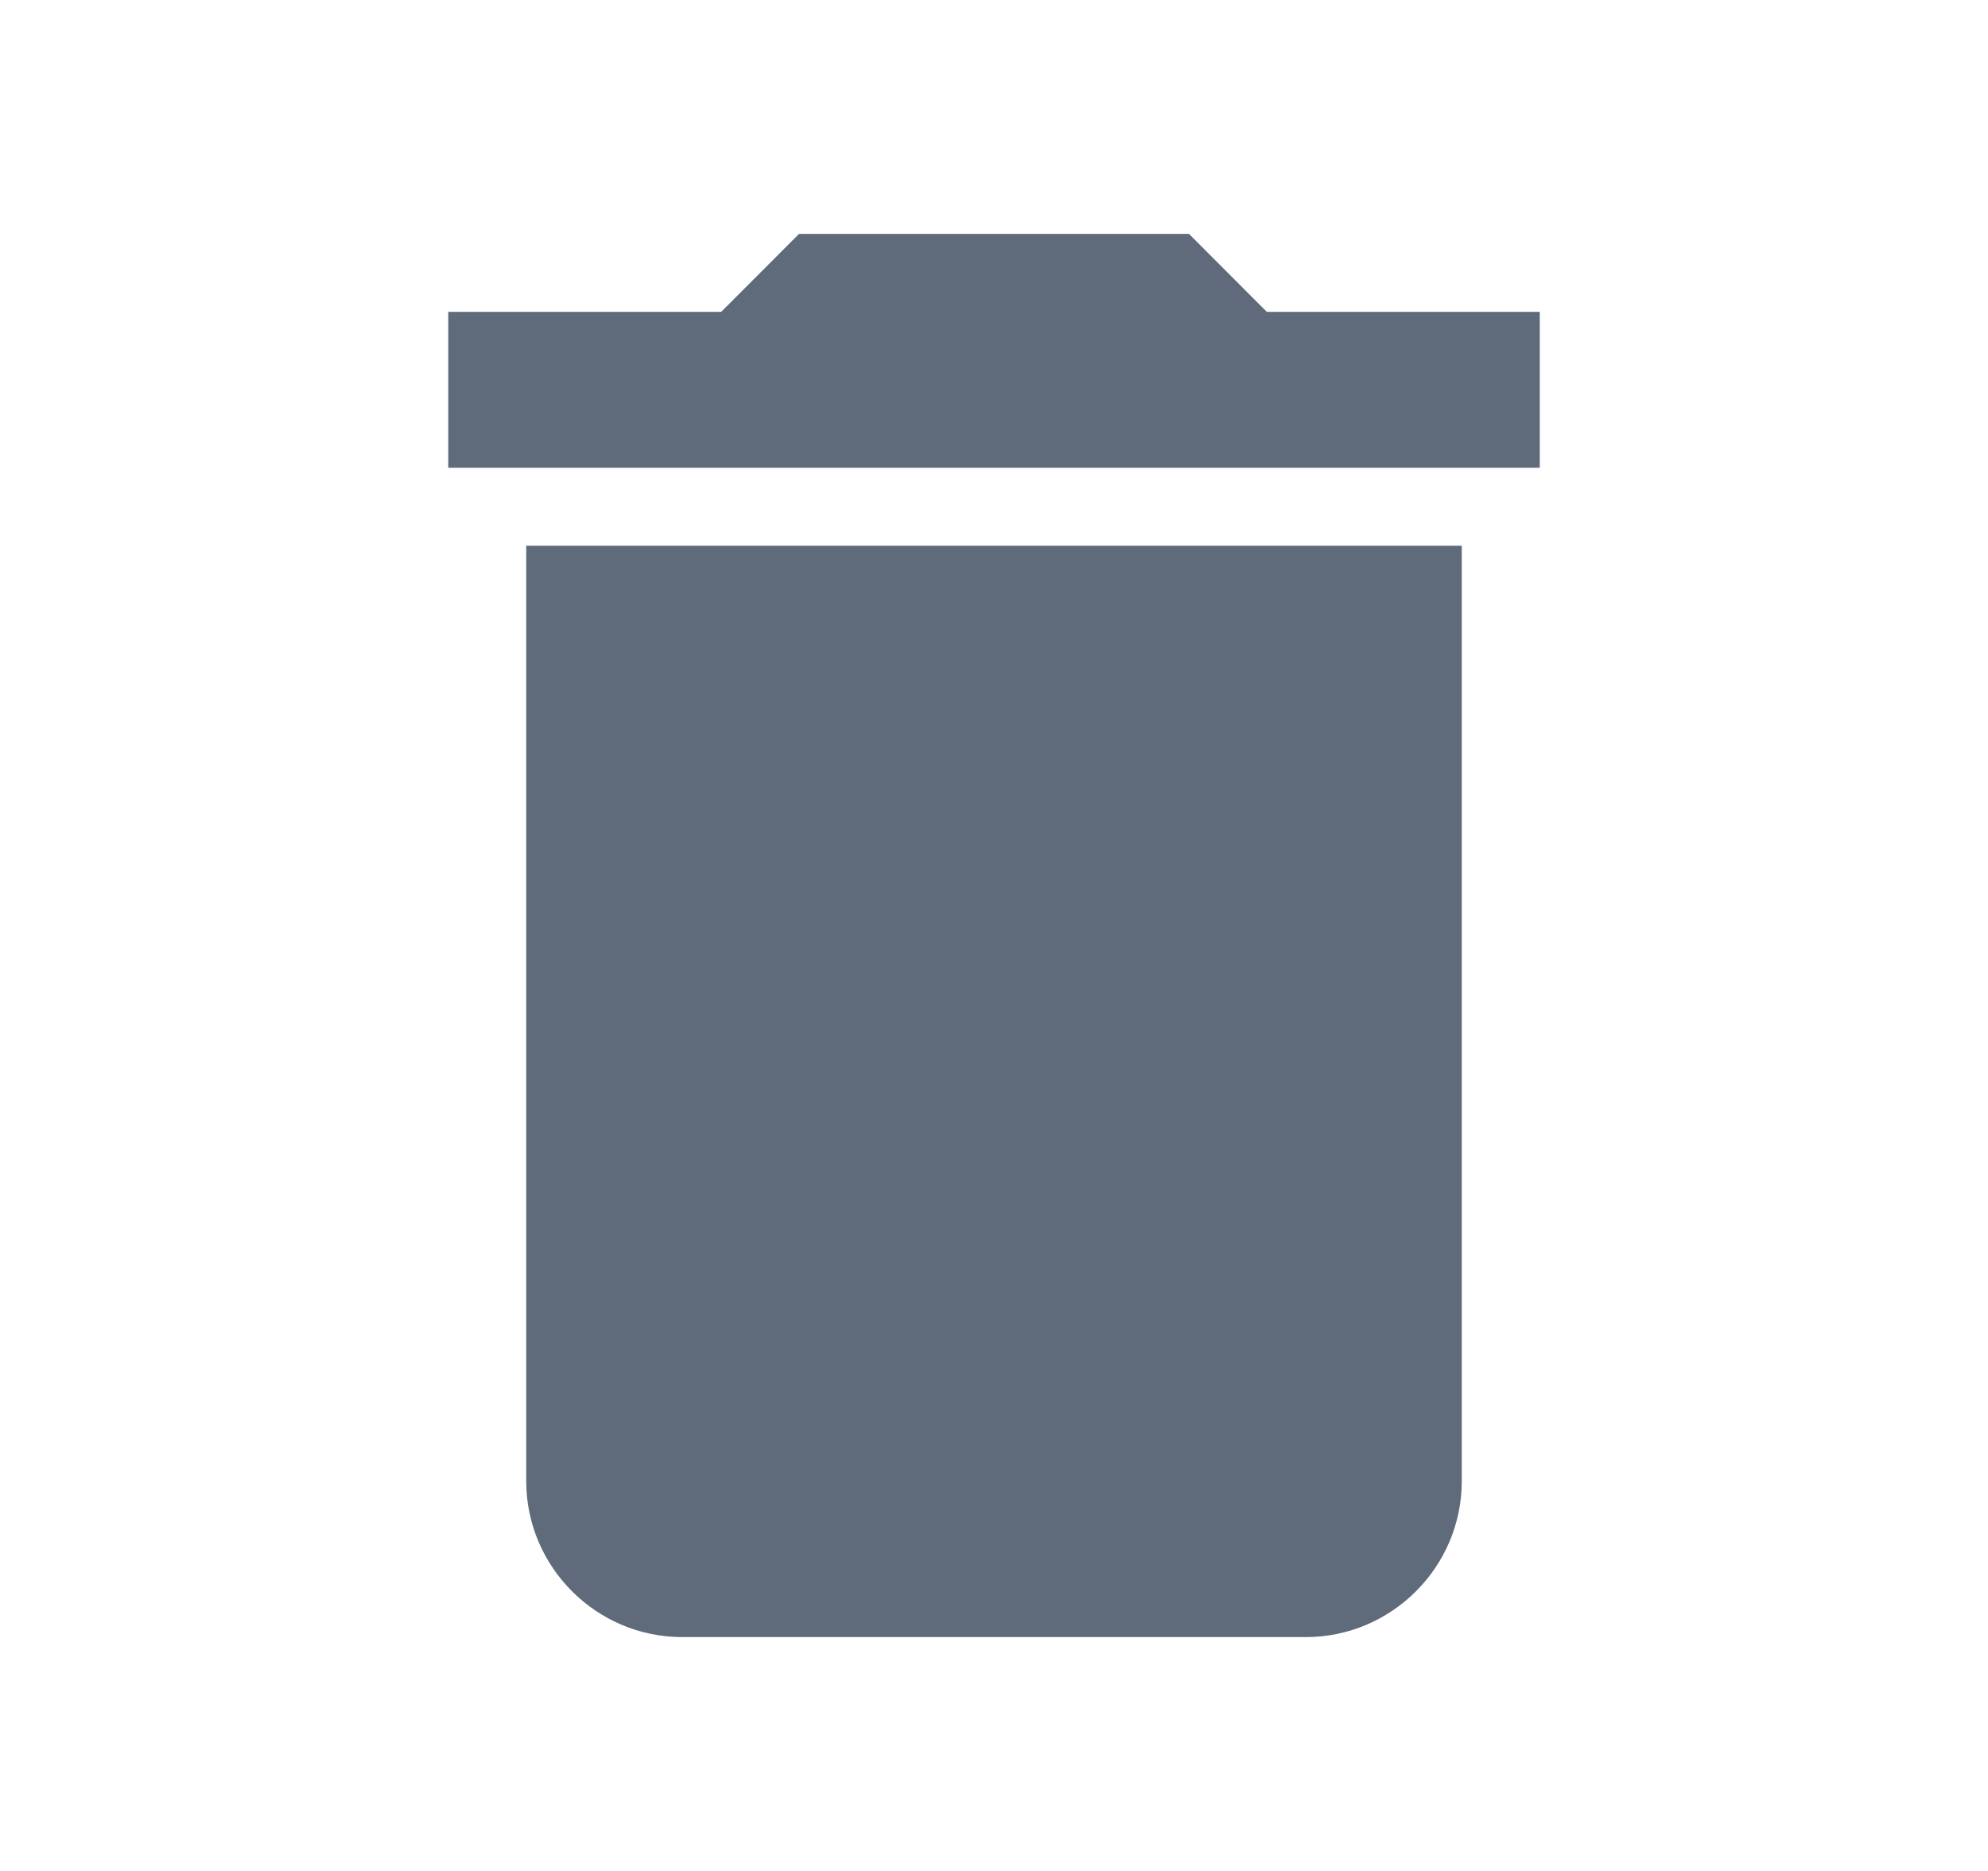 <svg width="17" height="16" viewBox="0 0 17 16" fill="none" xmlns="http://www.w3.org/2000/svg">
<path d="M4.5 12.667C4.5 13.4 5.1 14 5.833 14H11.167C11.9 14 12.5 13.4 12.5 12.667V4.667H4.5V12.667ZM13.167 2.667H10.833L10.167 2H6.833L6.167 2.667H3.833V4H13.167V2.667Z" fill="#5F6B7A"/>
</svg>
